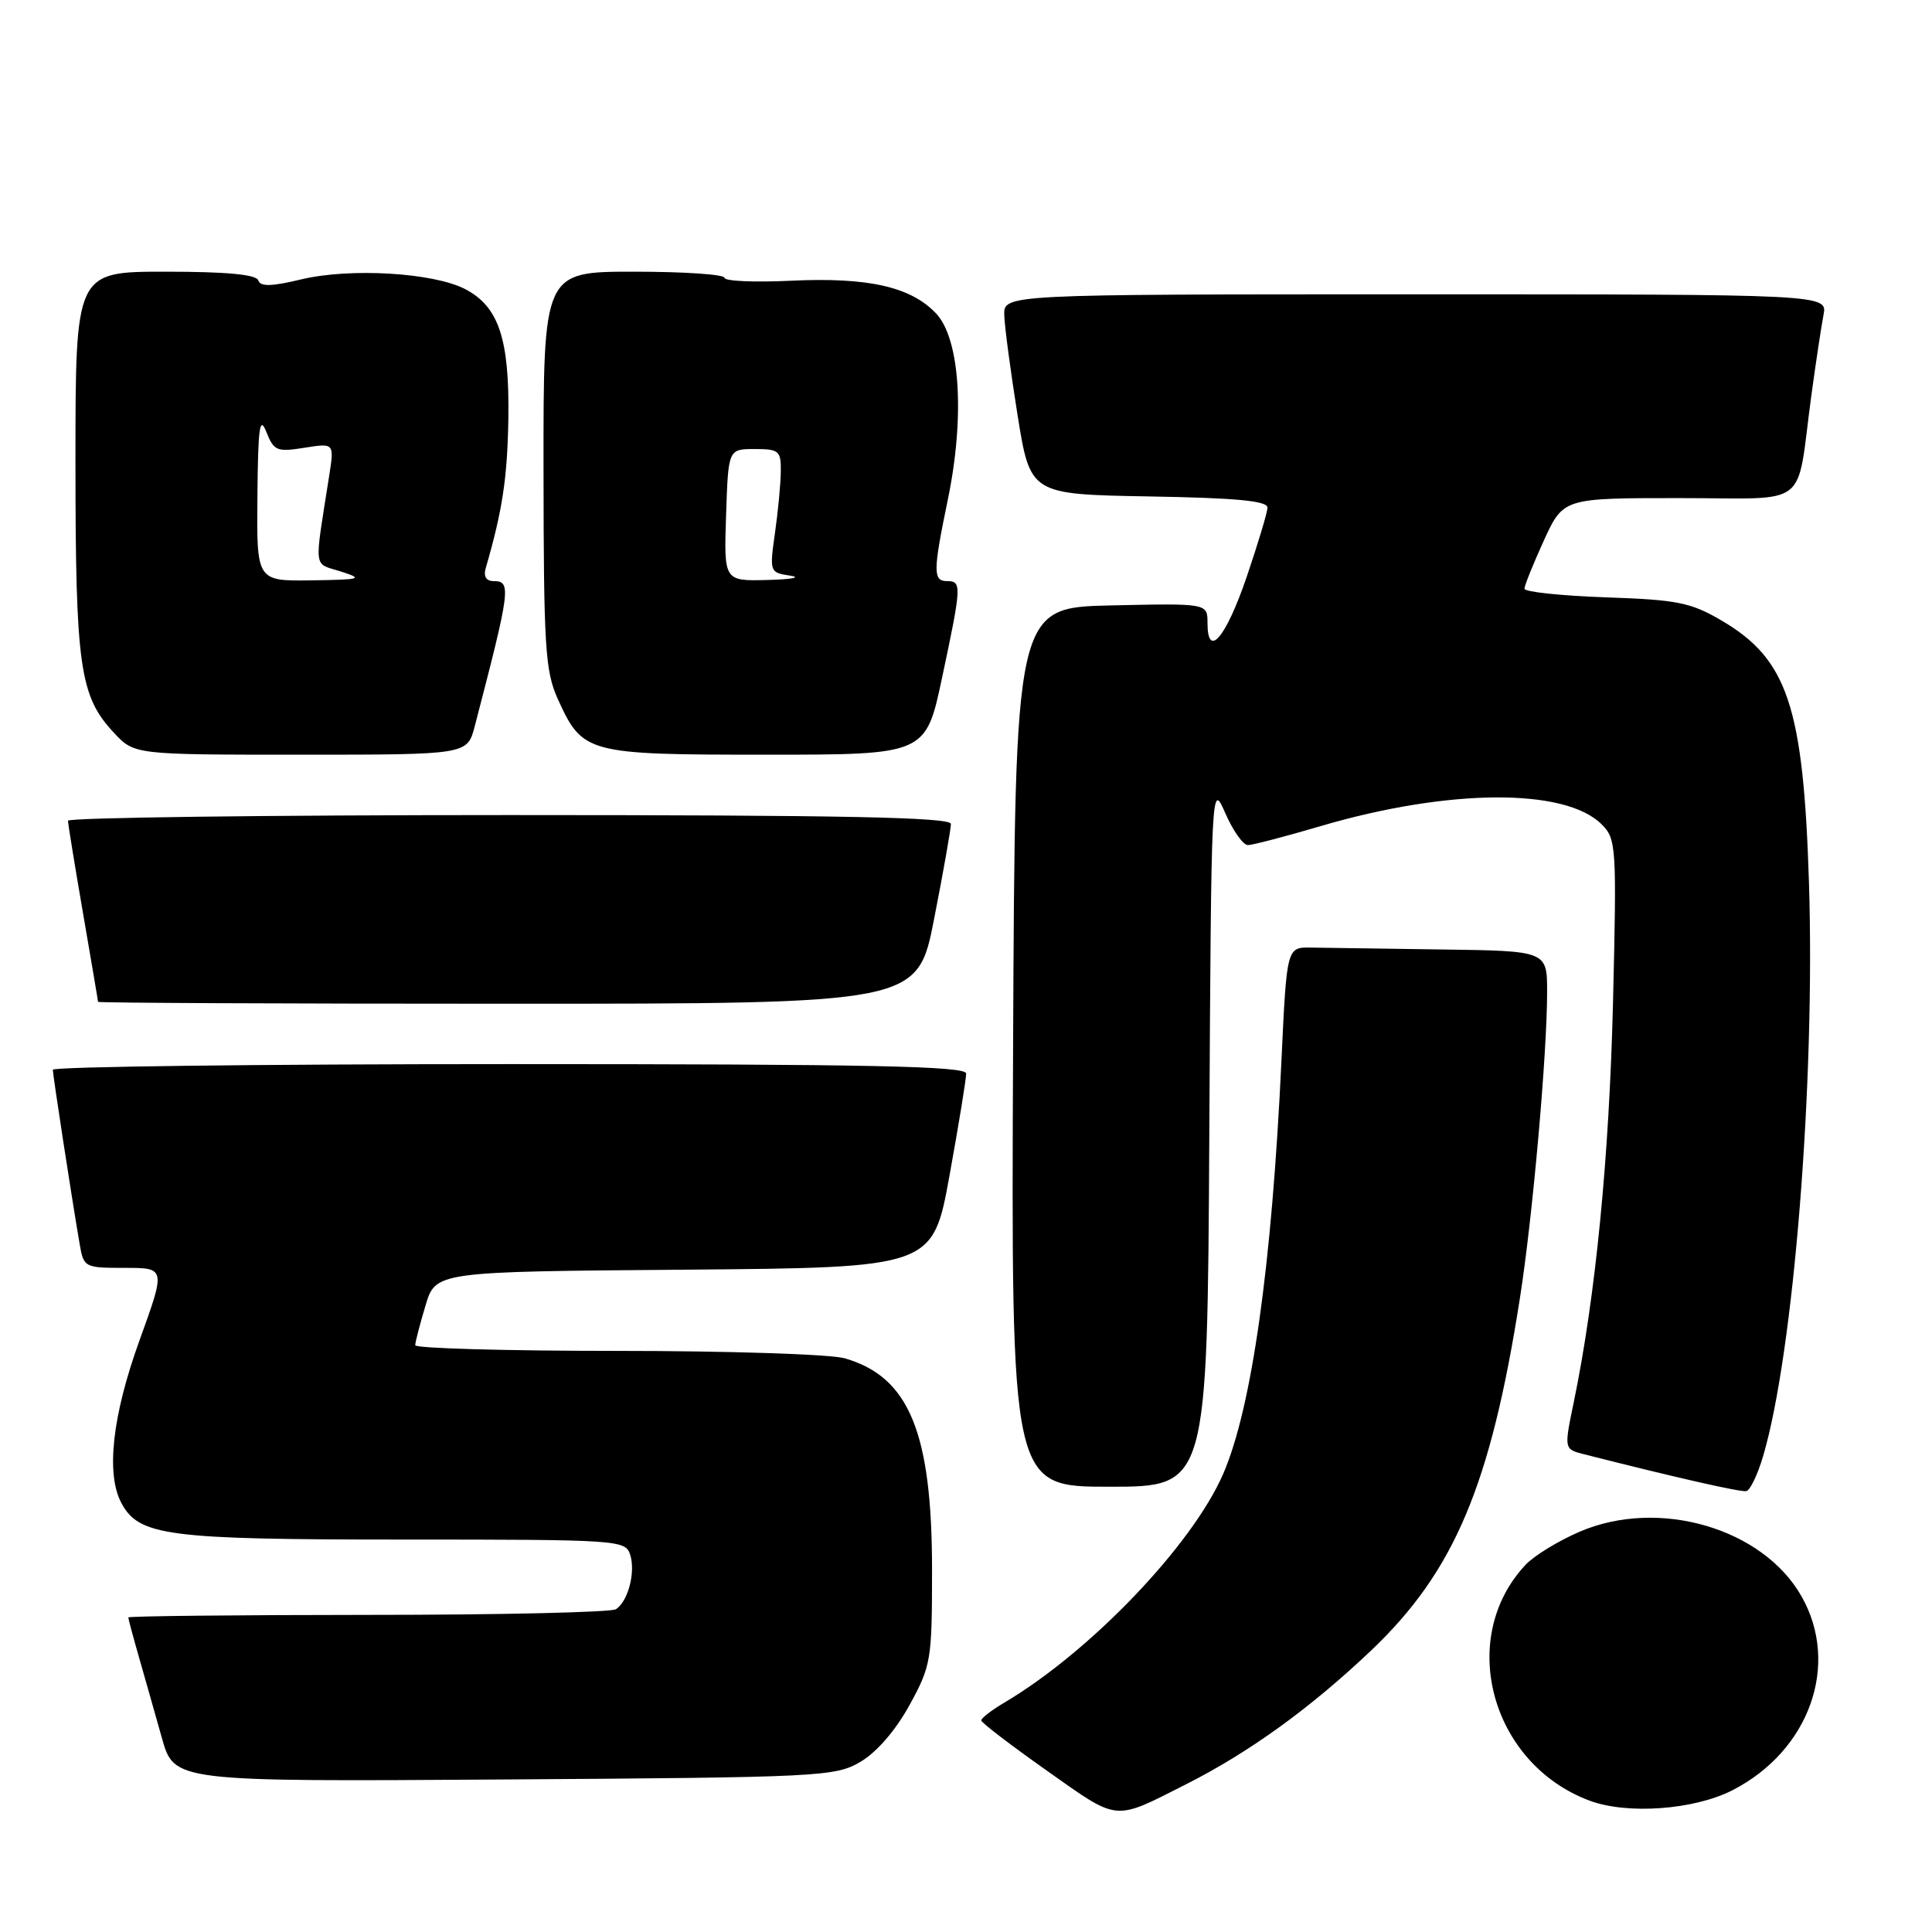 <?xml version="1.0" encoding="UTF-8" standalone="no"?>
<!DOCTYPE svg PUBLIC "-//W3C//DTD SVG 1.1//EN" "http://www.w3.org/Graphics/SVG/1.1/DTD/svg11.dtd" >
<svg xmlns="http://www.w3.org/2000/svg" xmlns:xlink="http://www.w3.org/1999/xlink" version="1.1" viewBox="0 0 256 256">
 <g >
 <path fill="currentColor"
d=" M 157.19 236.41 C 165.57 232.17 173.64 226.33 181.67 218.71 C 192.70 208.23 197.52 196.83 201.40 171.99 C 203.08 161.29 205.00 139.65 205.00 131.45 C 205.00 126.00 205.00 126.00 191.00 125.81 C 183.30 125.70 175.54 125.59 173.75 125.56 C 170.50 125.50 170.50 125.50 169.80 140.50 C 168.53 167.66 165.88 186.49 162.09 195.27 C 158.00 204.73 144.46 218.89 133.04 225.63 C 131.37 226.62 130.01 227.67 130.02 227.97 C 130.03 228.26 133.95 231.26 138.74 234.64 C 148.34 241.41 147.47 241.33 157.19 236.41 Z  M 229.57 237.21 C 239.77 231.98 243.84 220.57 238.72 211.54 C 233.60 202.48 219.78 198.46 209.31 202.96 C 206.50 204.17 203.27 206.14 202.15 207.34 C 193.02 217.06 197.55 233.72 210.64 238.60 C 215.65 240.46 224.48 239.82 229.57 237.21 Z  M 114.00 233.46 C 116.15 232.20 118.66 229.31 120.50 225.96 C 123.38 220.71 123.50 220.01 123.50 208.00 C 123.50 189.79 120.45 182.42 111.92 179.98 C 110.04 179.44 96.47 179.00 81.76 179.00 C 67.04 179.00 55.01 178.66 55.02 178.25 C 55.02 177.84 55.64 175.47 56.38 173.00 C 57.72 168.50 57.72 168.50 90.66 168.24 C 123.60 167.97 123.60 167.97 125.82 155.74 C 127.04 149.01 128.03 142.94 128.02 142.25 C 128.00 141.26 115.22 141.00 67.50 141.00 C 34.22 141.00 7.00 141.34 7.00 141.75 C 7.01 142.49 9.45 158.39 10.54 164.75 C 11.08 167.95 11.17 168.00 16.53 168.00 C 21.96 168.00 21.96 168.00 18.48 177.62 C 14.88 187.57 14.02 195.30 16.08 199.15 C 18.42 203.52 22.10 204.00 53.40 204.00 C 81.99 204.00 82.88 204.06 83.50 206.00 C 84.24 208.32 83.23 212.17 81.62 213.23 C 81.00 213.64 66.21 213.98 48.75 213.98 C 31.29 213.99 17.00 214.14 17.00 214.32 C 17.00 214.49 17.63 216.86 18.41 219.57 C 19.19 222.28 20.55 227.11 21.45 230.29 C 23.08 236.08 23.08 236.08 66.79 235.79 C 108.70 235.51 110.64 235.42 114.00 233.46 Z  M 233.62 192.95 C 237.67 179.26 240.53 143.44 239.70 117.00 C 238.96 93.62 236.87 87.35 228.11 82.22 C 224.03 79.83 222.25 79.47 212.75 79.15 C 206.84 78.94 202.00 78.43 202.00 78.01 C 202.00 77.59 203.16 74.71 204.57 71.62 C 207.15 66.00 207.15 66.00 222.49 66.00 C 240.09 66.00 237.95 67.65 240.00 52.50 C 240.60 48.10 241.33 43.26 241.62 41.75 C 242.16 39.00 242.16 39.00 187.58 39.00 C 133.00 39.00 133.00 39.00 133.07 41.75 C 133.11 43.26 133.91 49.22 134.83 55.00 C 136.52 65.50 136.52 65.50 152.26 65.78 C 163.90 65.98 167.99 66.37 167.95 67.28 C 167.92 67.95 166.68 72.06 165.20 76.42 C 162.44 84.51 160.00 87.39 160.00 82.55 C 160.00 79.94 160.00 79.94 147.25 80.22 C 134.50 80.50 134.50 80.50 134.24 138.75 C 133.98 197.00 133.98 197.00 146.98 197.00 C 159.98 197.00 159.98 197.00 160.24 150.25 C 160.50 103.72 160.51 103.52 162.36 107.75 C 163.38 110.09 164.73 111.99 165.36 111.98 C 165.99 111.97 170.32 110.84 175.00 109.46 C 191.97 104.48 207.39 104.39 212.23 109.23 C 214.17 111.17 214.23 112.14 213.73 132.88 C 213.23 153.36 211.42 171.81 208.54 185.76 C 207.24 192.02 207.24 192.02 209.87 192.69 C 222.12 195.80 230.65 197.74 231.40 197.58 C 231.90 197.48 232.90 195.39 233.62 192.95 Z  M 123.79 121.68 C 125.01 115.46 126.00 109.83 126.00 109.18 C 126.00 108.29 111.81 108.00 67.50 108.00 C 35.33 108.00 9.00 108.34 9.01 108.75 C 9.01 109.16 9.91 114.67 11.00 121.00 C 12.09 127.33 12.99 132.61 12.99 132.75 C 13.00 132.89 37.43 133.00 67.29 133.00 C 121.59 133.00 121.59 133.00 123.79 121.68 Z  M 62.90 96.25 C 67.63 78.11 67.78 77.00 65.43 77.00 C 64.41 77.00 64.04 76.39 64.37 75.25 C 66.58 67.64 67.23 63.32 67.36 55.50 C 67.52 44.92 66.09 40.61 61.62 38.30 C 57.39 36.12 46.39 35.47 39.91 37.02 C 35.96 37.97 34.50 38.00 34.22 37.15 C 33.96 36.37 30.00 36.00 21.92 36.00 C 10.00 36.00 10.00 36.00 10.00 61.13 C 10.00 88.36 10.55 92.23 15.09 97.09 C 17.80 100.00 17.80 100.00 39.86 100.00 C 61.92 100.00 61.92 100.00 62.90 96.25 Z  M 124.84 89.75 C 127.42 77.62 127.45 77.00 125.50 77.00 C 123.61 77.00 123.62 75.74 125.59 66.21 C 127.87 55.23 127.22 44.93 124.05 41.55 C 120.70 37.99 115.02 36.71 104.75 37.20 C 99.94 37.43 96.00 37.25 96.00 36.81 C 96.00 36.36 90.60 36.00 84.00 36.00 C 72.00 36.00 72.00 36.00 72.02 62.25 C 72.04 85.73 72.24 88.93 73.91 92.62 C 77.20 99.86 77.73 100.00 101.56 100.00 C 122.67 100.00 122.67 100.00 124.84 89.75 Z  M 34.11 65.75 C 34.19 56.60 34.41 55.01 35.29 57.23 C 36.29 59.75 36.69 59.91 40.34 59.33 C 44.30 58.70 44.30 58.70 43.61 63.10 C 41.62 75.80 41.46 74.55 45.15 75.72 C 48.22 76.71 47.89 76.80 41.25 76.90 C 34.00 77.00 34.00 77.00 34.11 65.75 Z  M 96.21 68.25 C 96.50 59.50 96.50 59.50 100.00 59.50 C 103.23 59.50 103.50 59.73 103.46 62.50 C 103.44 64.15 103.09 67.83 102.68 70.68 C 101.96 75.79 101.99 75.87 104.72 76.28 C 106.25 76.51 104.89 76.77 101.71 76.85 C 95.92 77.00 95.92 77.00 96.21 68.25 Z "/>
</g>
</svg>